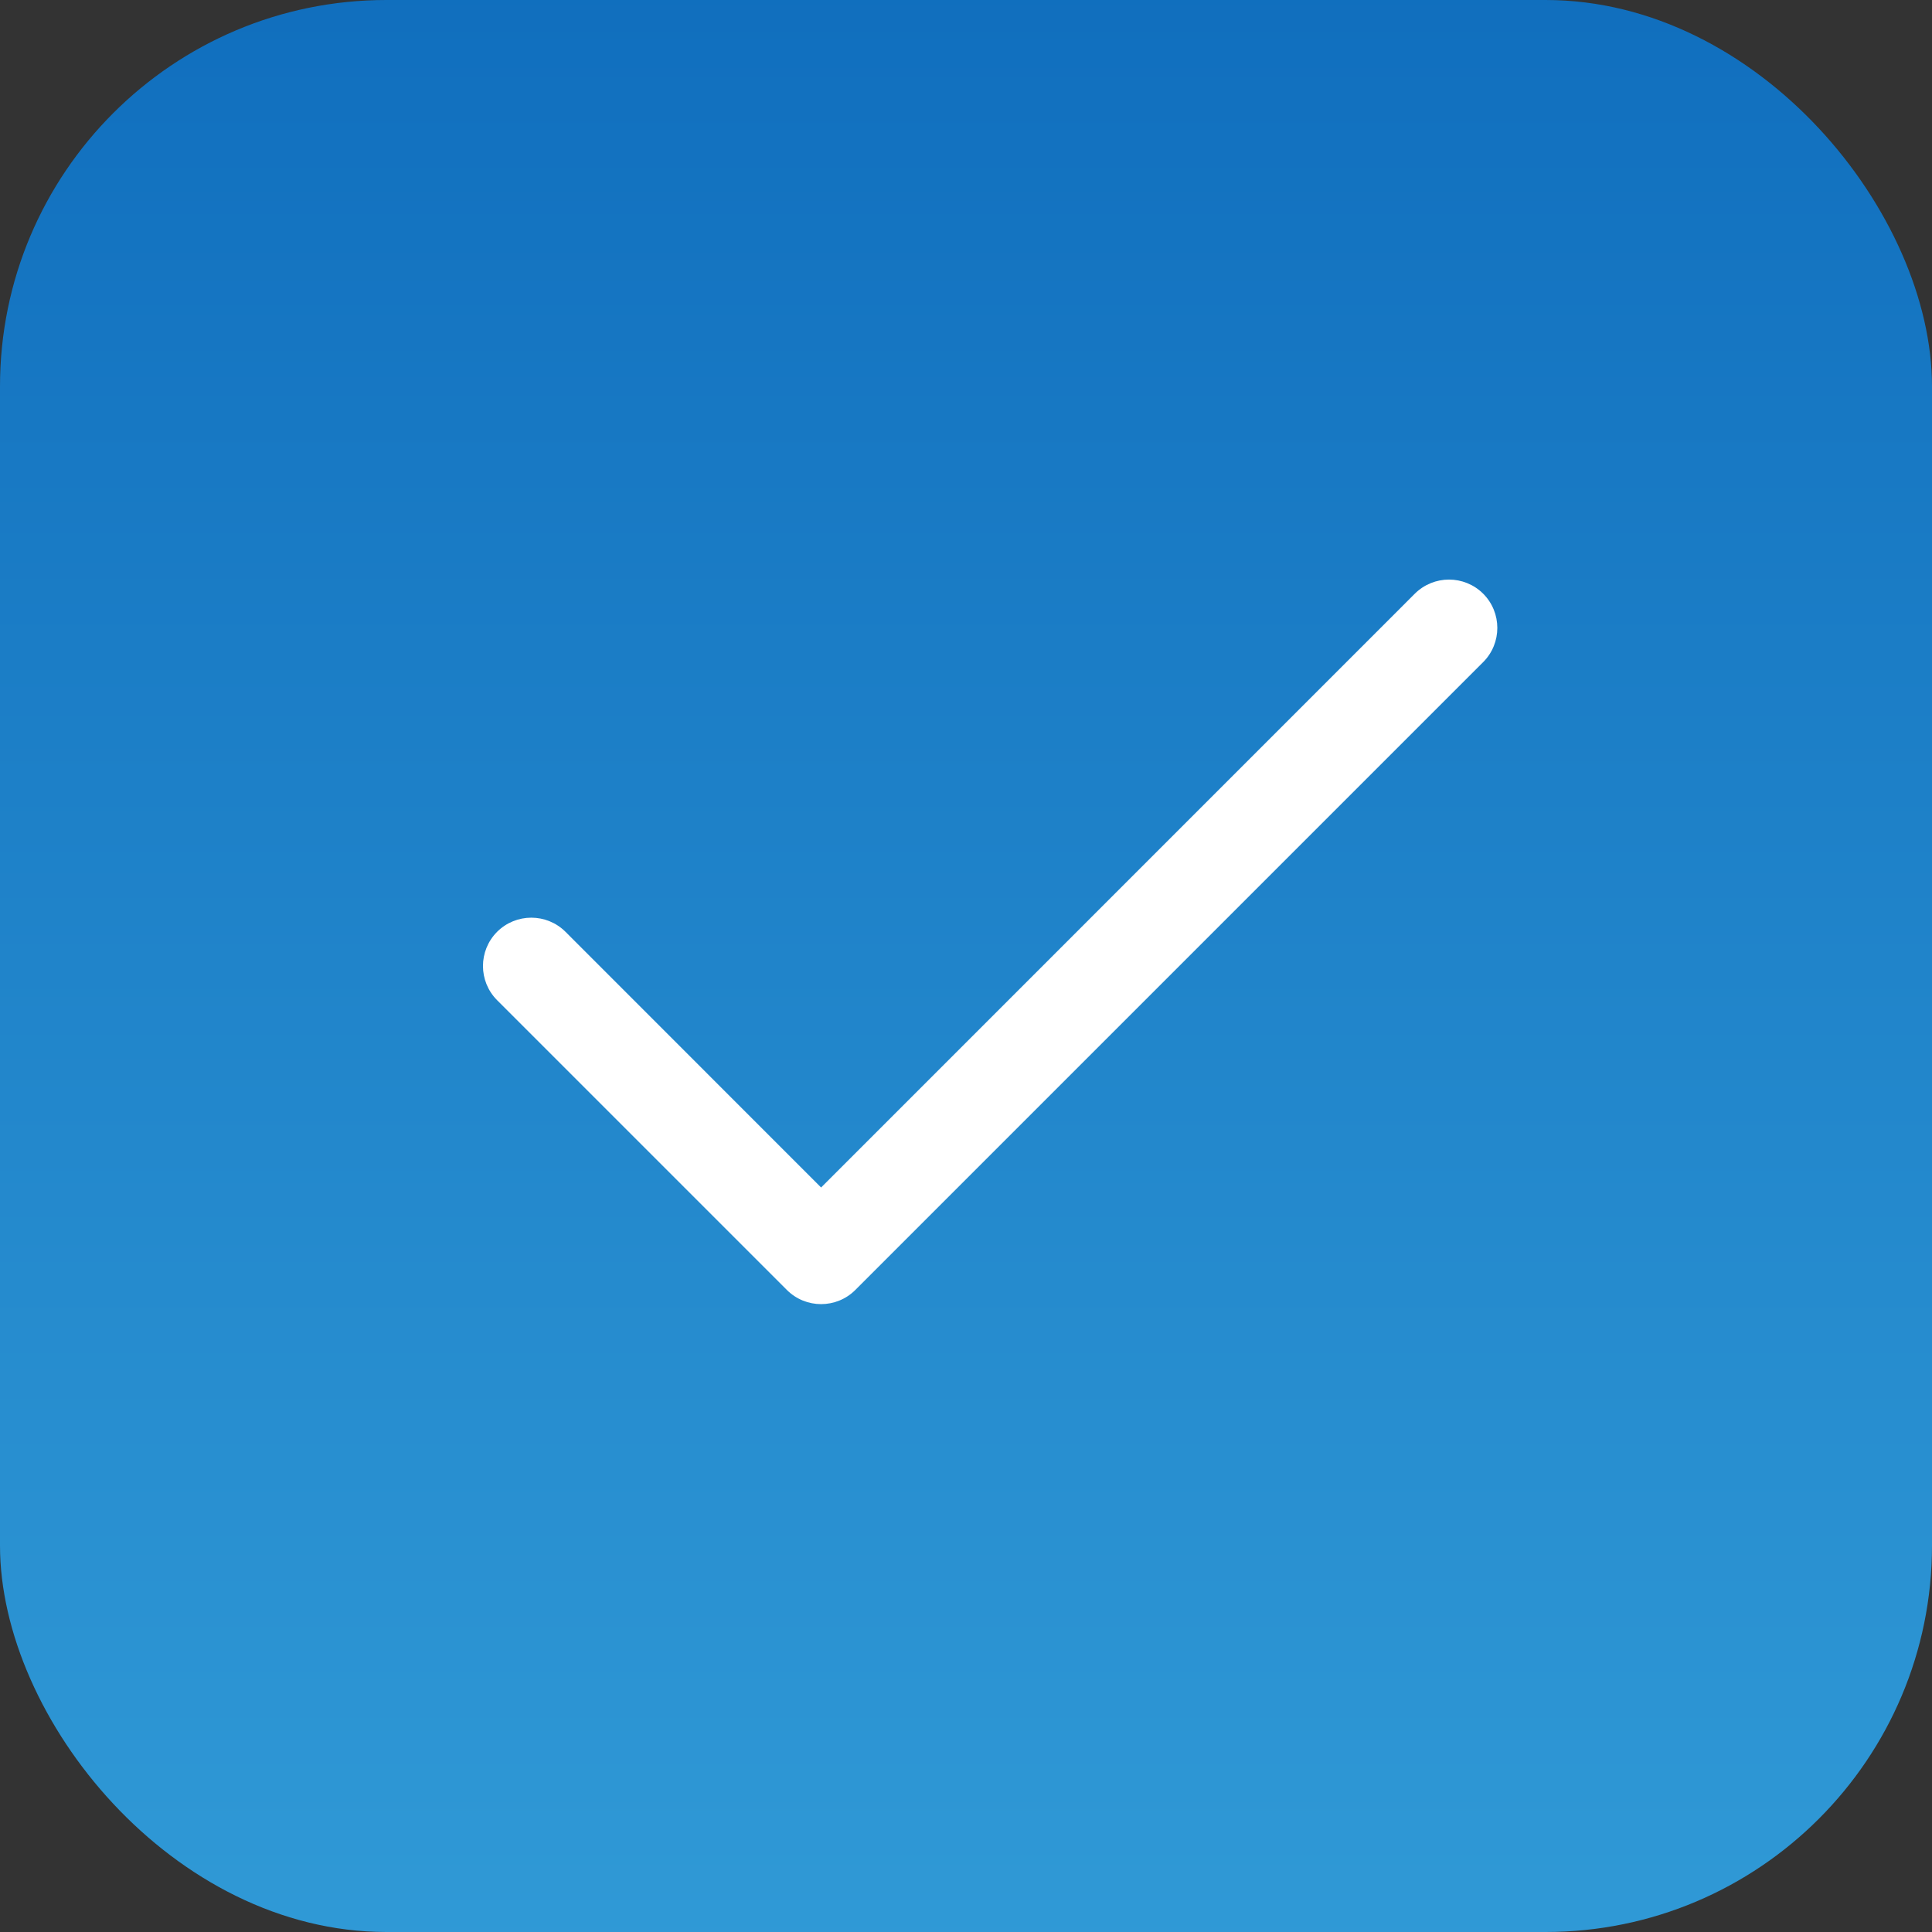 <svg width="20" height="20" viewBox="0 0 20 20" fill="none" xmlns="http://www.w3.org/2000/svg">
<rect x="0" y="0" width="20" height="20" fill="#333333" stroke="none"/>
<rect width="20" height="20" rx="4" fill="url(#paint0_linear)" fill-opacity="0.8"/>
<path fill-rule="evenodd" clip-rule="evenodd" d="M15.354 6.146C15.549 6.342 15.549 6.658 15.354 6.854L8.854 13.354C8.658 13.549 8.342 13.549 8.146 13.354L5.146 10.354C4.951 10.158 4.951 9.842 5.146 9.646C5.342 9.451 5.658 9.451 5.854 9.646L8.5 12.293L14.646 6.146C14.842 5.951 15.158 5.951 15.354 6.146Z" fill="white"/>
<defs>
<linearGradient id="paint0_linear" x1="10" y1="0" x2="10" y2="20" gradientUnits="userSpaceOnUse">
<stop stop-color="#087EE1"/>
<stop offset="1" stop-color="#2FB3FF"/>
<stop offset="1" stop-color="#05E8BA"/>
</linearGradient>
</defs>
</svg>
